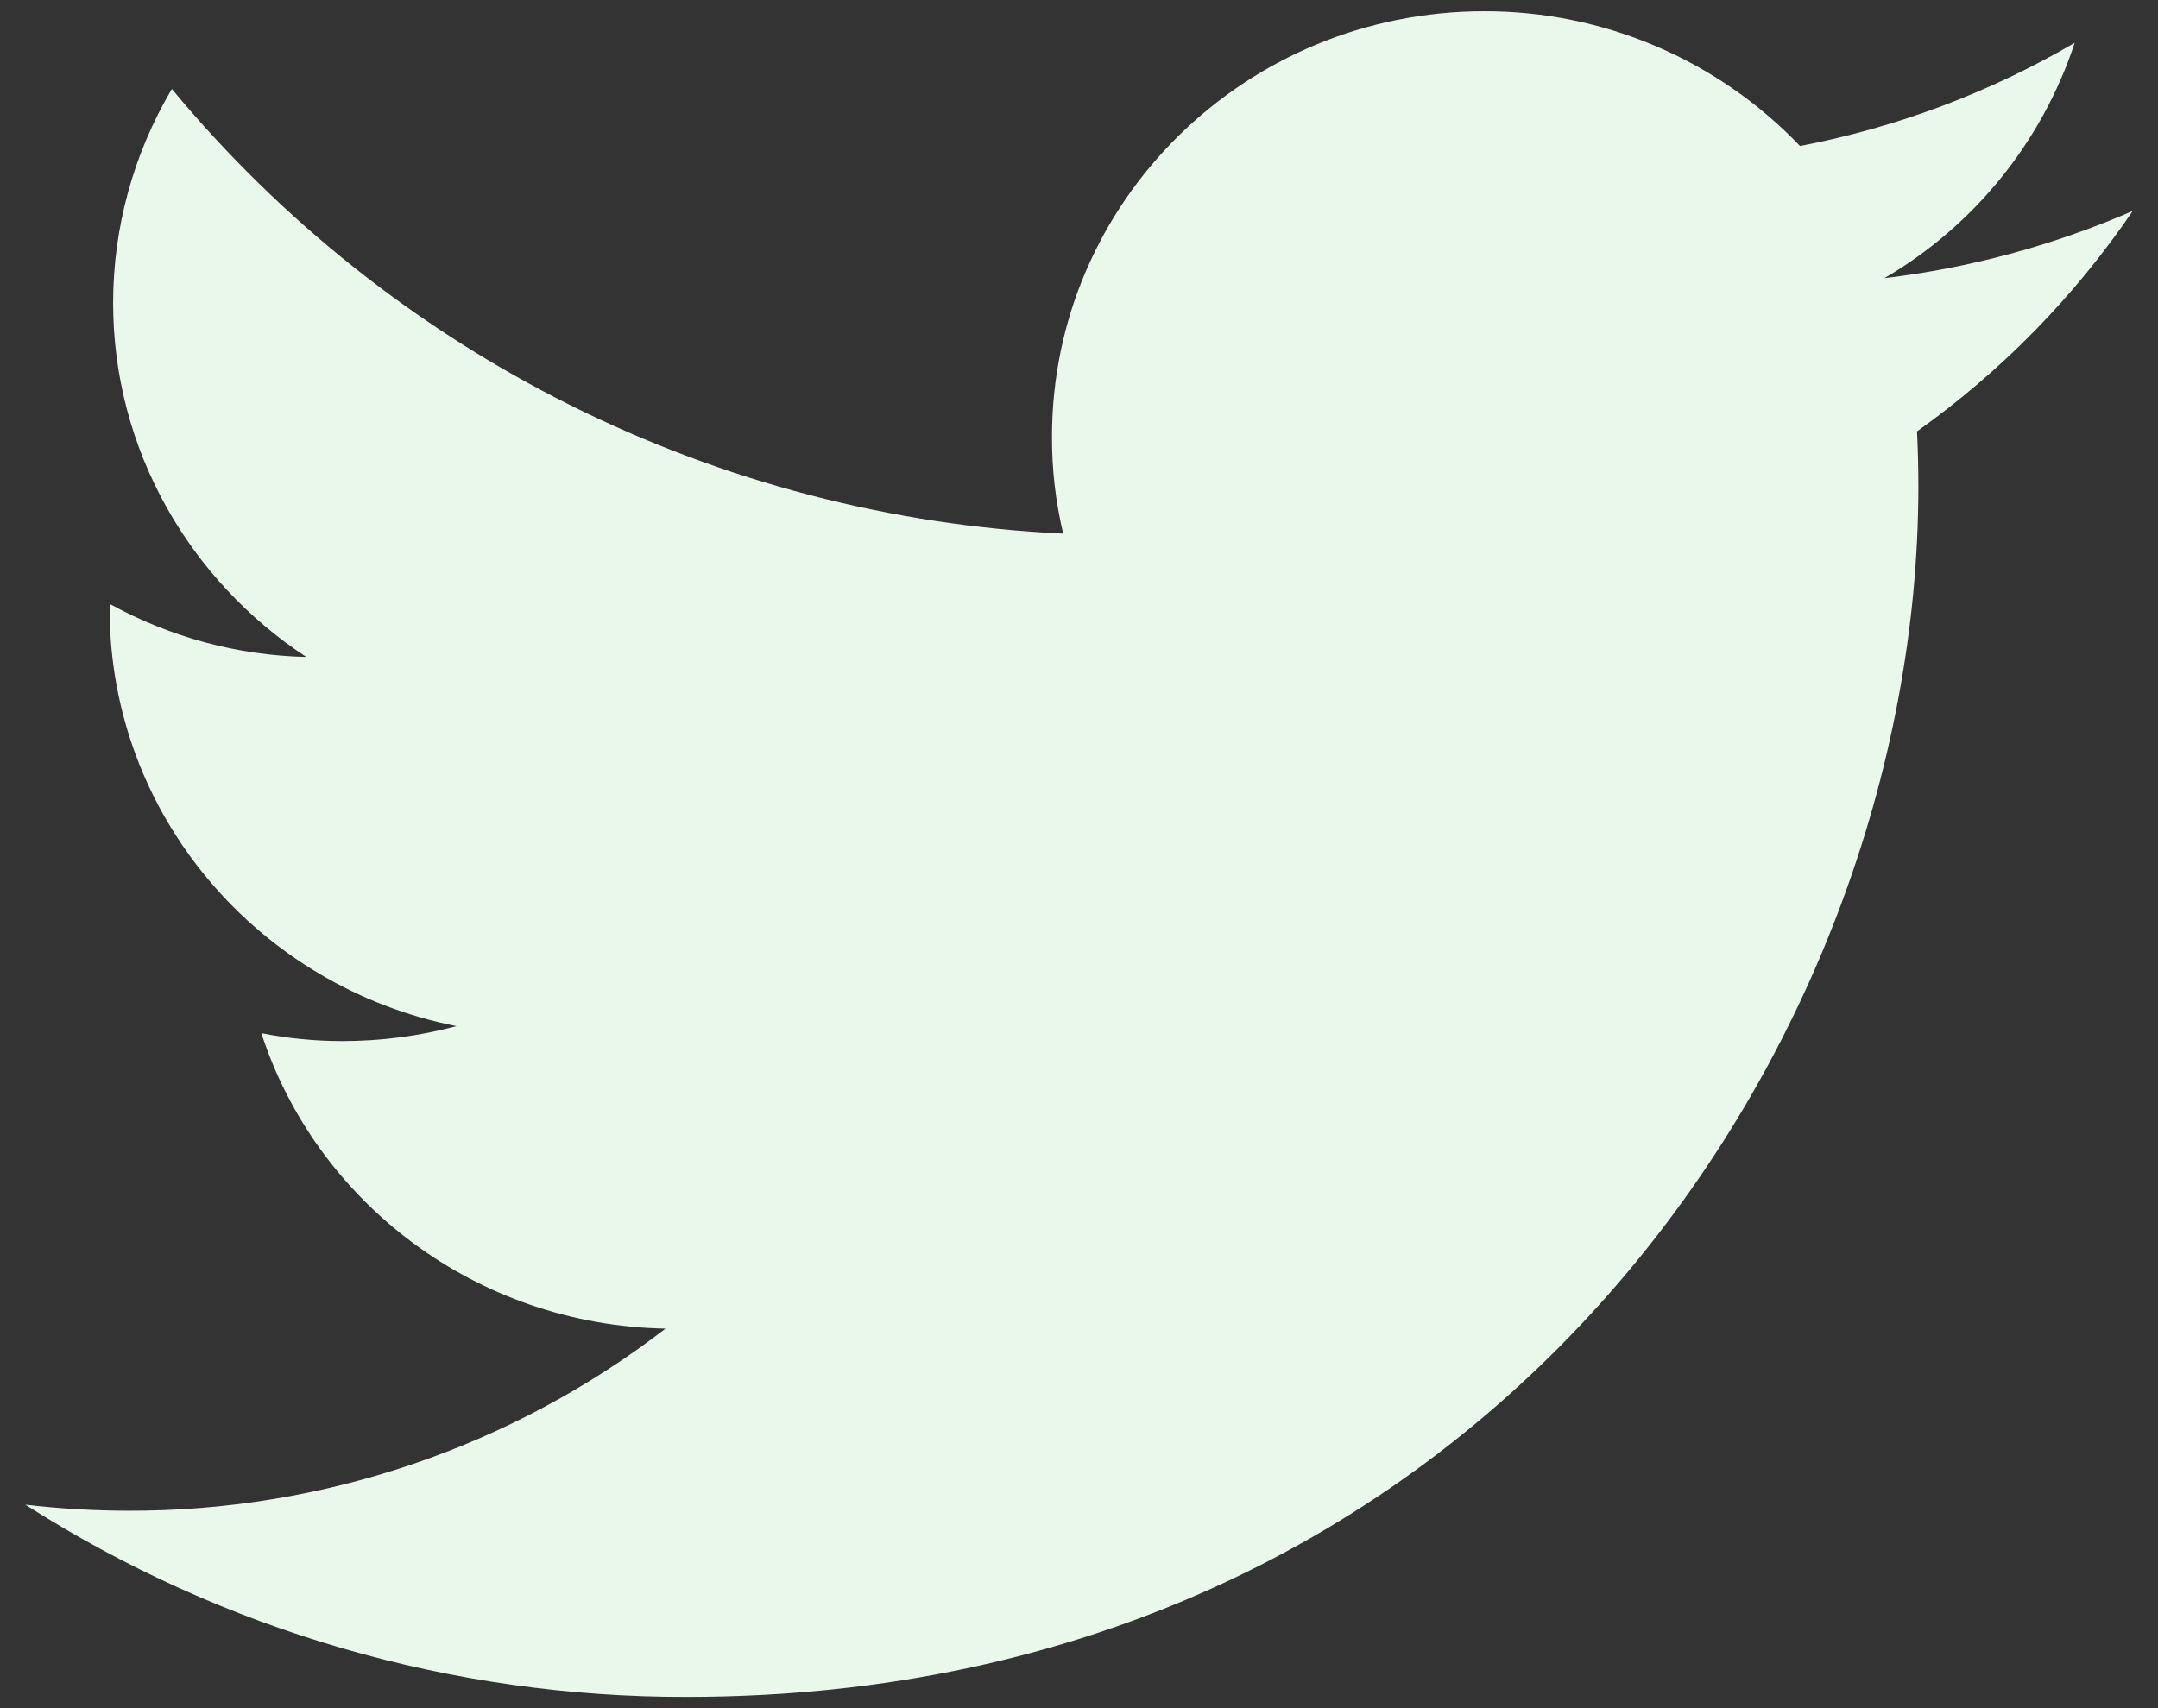 <svg width="48" height="38" viewBox="0 0 48 38" fill="none" xmlns="http://www.w3.org/2000/svg">
<rect x="0" y="0" width="48" height="38" fill="#333333" stroke="none"/>
<path d="M47.438 4.693C45.679 5.457 43.819 5.961 41.915 6.188C43.916 5.016 45.42 3.155 46.147 0.953C44.255 2.059 42.189 2.835 40.037 3.248C39.131 2.298 38.041 1.543 36.834 1.028C35.627 0.512 34.327 0.248 33.015 0.25C27.7 0.25 23.399 4.488 23.399 9.713C23.396 10.44 23.479 11.164 23.648 11.871C19.837 11.693 16.105 10.72 12.691 9.017C9.278 7.313 6.257 4.916 3.823 1.979C2.969 3.418 2.518 5.061 2.516 6.734C2.516 10.016 4.228 12.916 6.812 14.615C5.281 14.579 3.781 14.174 2.439 13.434V13.551C2.439 18.141 5.76 21.959 10.154 22.828C9.328 23.048 8.476 23.16 7.621 23.16C7.014 23.161 6.409 23.102 5.813 22.984C7.035 26.744 10.591 29.479 14.803 29.557C11.38 32.194 7.178 33.62 2.857 33.609C2.09 33.608 1.324 33.563 0.562 33.473C4.958 36.279 10.068 37.764 15.283 37.75C32.994 37.75 42.67 23.326 42.67 10.816C42.67 10.406 42.659 9.996 42.64 9.596C44.518 8.26 46.142 6.6 47.438 4.693Z" fill="#E9F8EB"/>
</svg>

